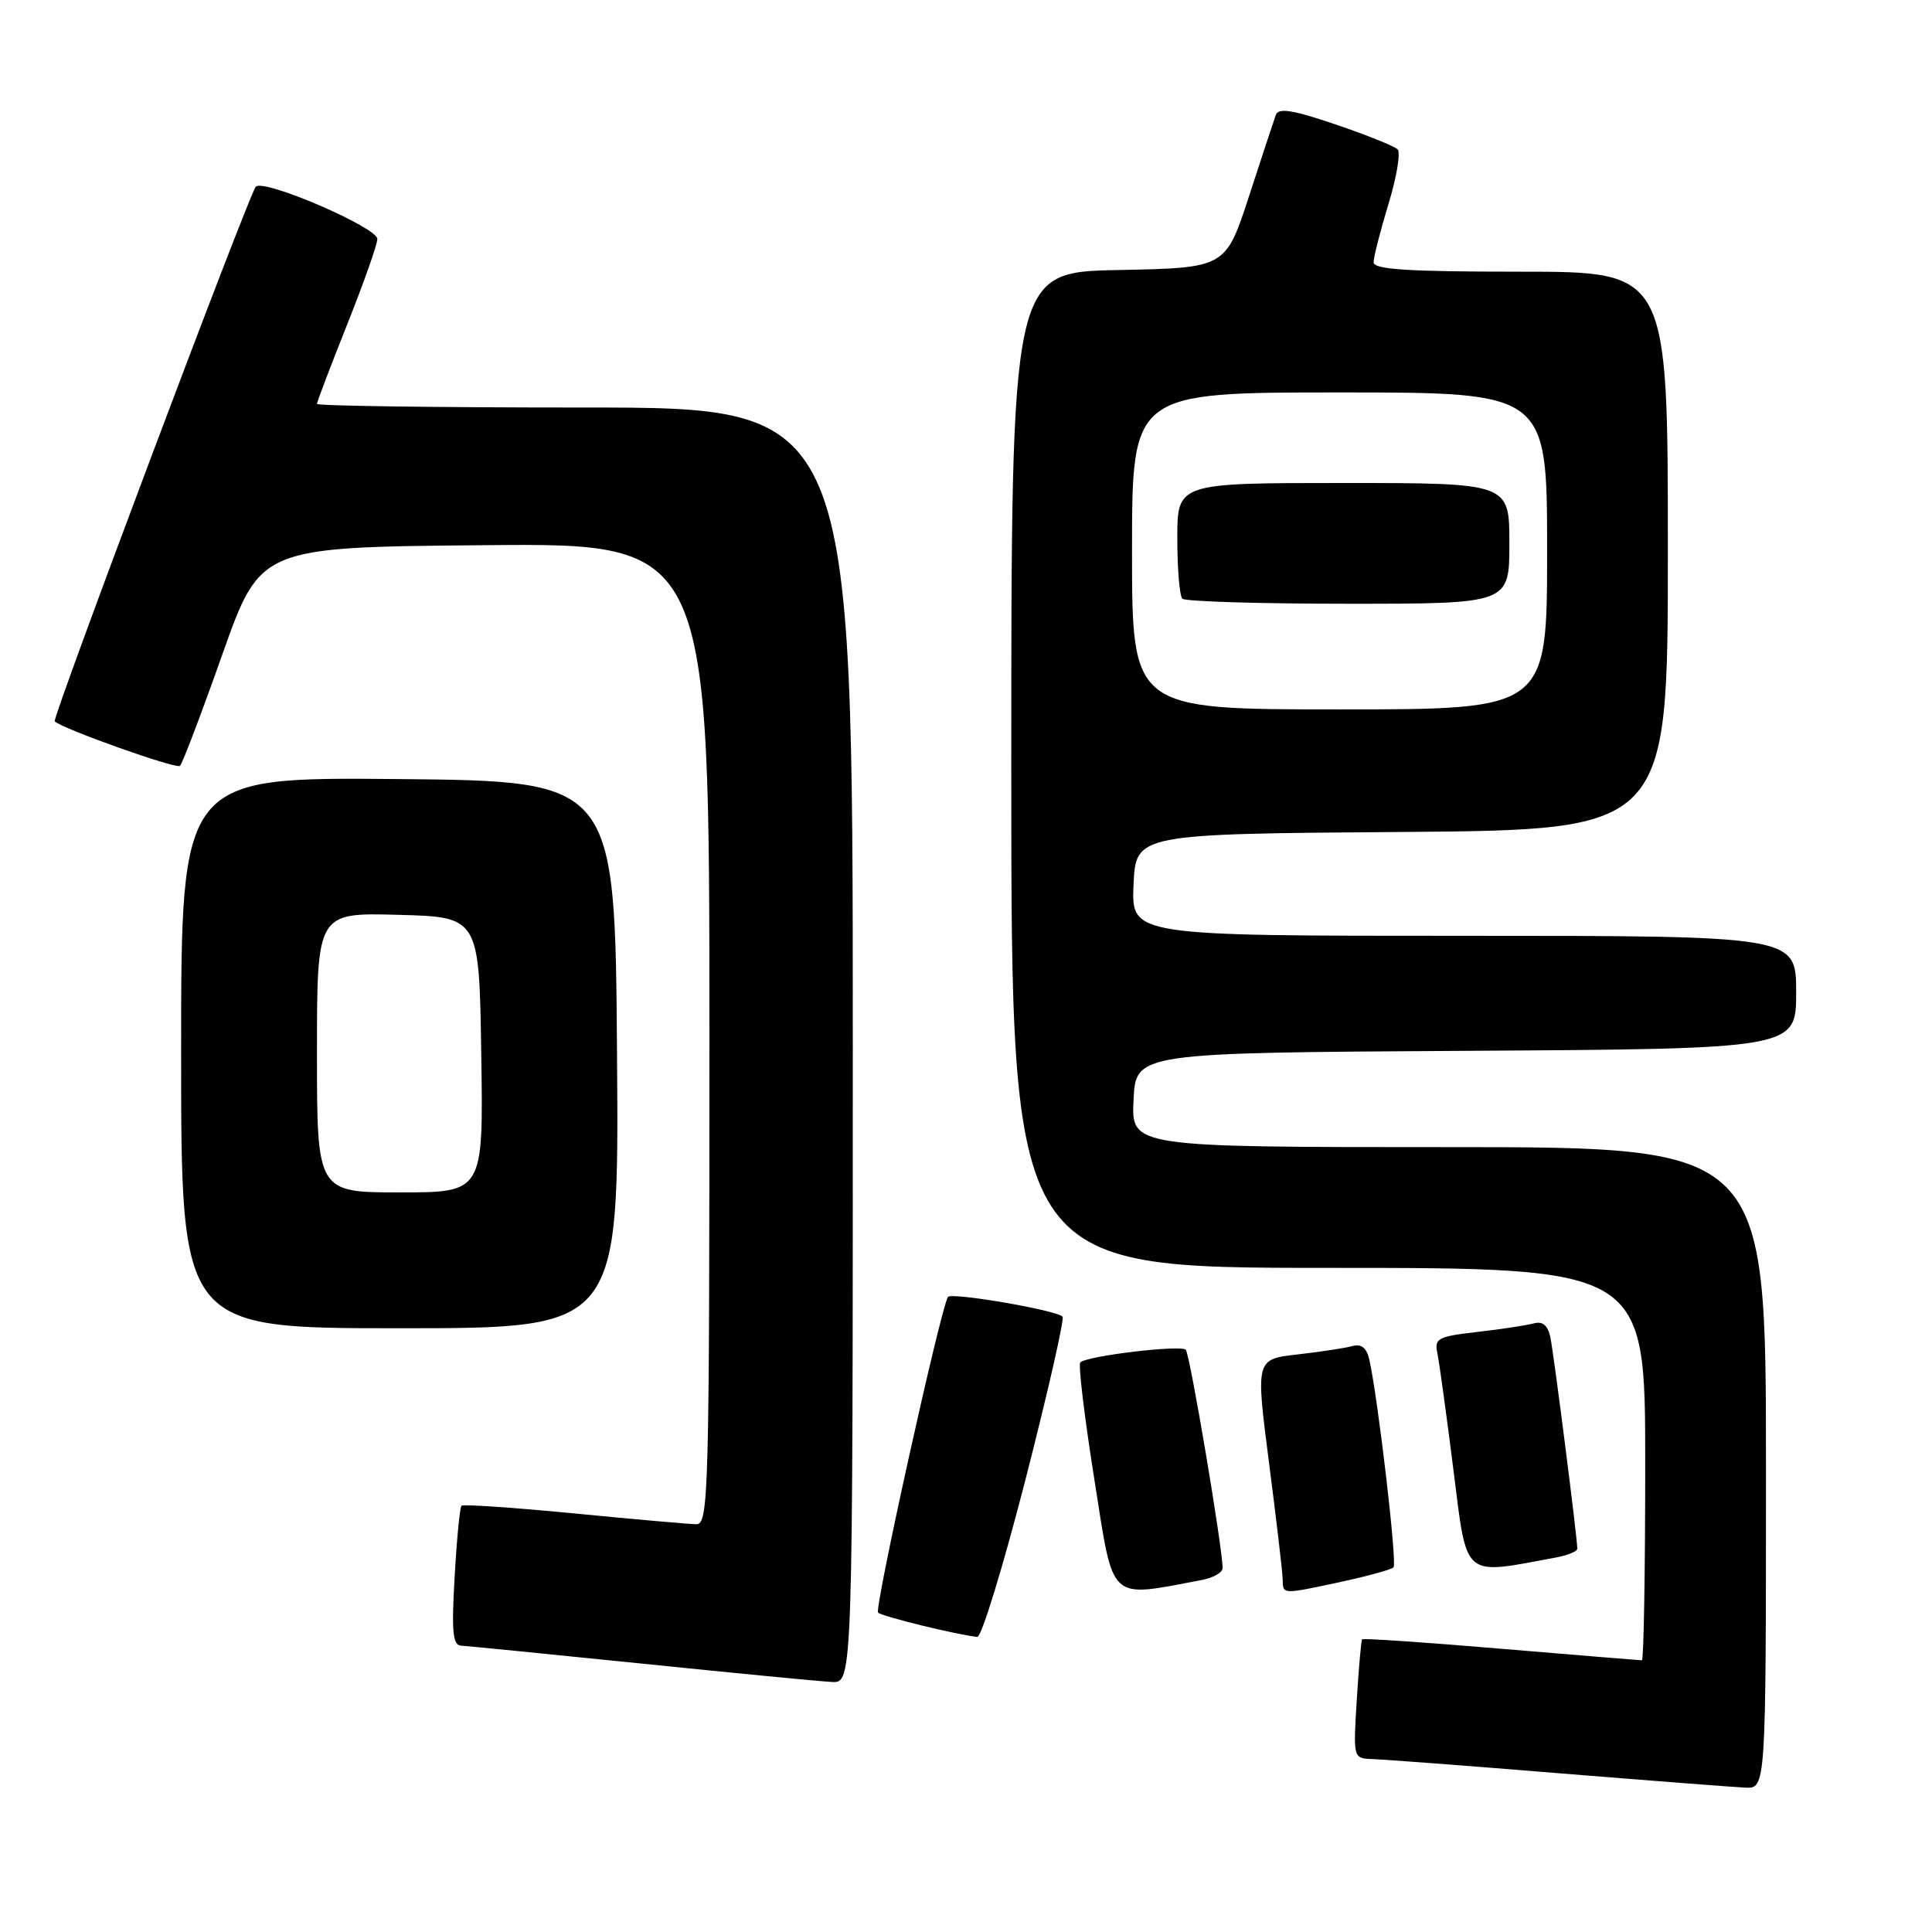 <?xml version="1.0" encoding="UTF-8" standalone="no"?>
<!DOCTYPE svg PUBLIC "-//W3C//DTD SVG 1.1//EN" "http://www.w3.org/Graphics/SVG/1.1/DTD/svg11.dtd" >
<svg xmlns="http://www.w3.org/2000/svg" xmlns:xlink="http://www.w3.org/1999/xlink" version="1.1" viewBox="0 0 256 256">
 <g >
 <path fill="currentColor"
d=" M 234.00 194.50 C 234.00 152.00 234.00 152.00 191.95 152.00 C 149.90 152.00 149.90 152.00 150.20 145.75 C 150.50 139.50 150.50 139.50 194.25 139.24 C 238.00 138.98 238.00 138.98 238.00 131.49 C 238.00 124.00 238.00 124.00 193.95 124.00 C 149.91 124.00 149.91 124.00 150.20 117.25 C 150.50 110.50 150.50 110.50 185.75 110.24 C 221.00 109.97 221.00 109.97 221.00 72.99 C 221.00 36.00 221.00 36.00 201.50 36.00 C 186.56 36.00 182.00 35.71 182.01 34.75 C 182.01 34.06 182.90 30.59 183.98 27.03 C 185.07 23.47 185.61 20.21 185.19 19.79 C 184.77 19.37 181.07 17.88 176.97 16.49 C 171.31 14.56 169.40 14.26 169.05 15.23 C 168.80 15.93 167.20 20.77 165.50 26.00 C 162.40 35.50 162.40 35.50 148.20 35.78 C 134.00 36.05 134.00 36.05 134.00 102.03 C 134.00 168.00 134.00 168.00 176.00 168.00 C 218.00 168.00 218.00 168.00 218.00 194.00 C 218.00 208.30 217.80 220.00 217.56 220.00 C 217.32 220.00 208.93 219.31 198.93 218.47 C 188.92 217.62 180.62 217.06 180.49 217.22 C 180.36 217.37 180.04 220.99 179.78 225.25 C 179.30 233.00 179.30 233.00 181.90 233.09 C 183.33 233.13 194.40 233.97 206.50 234.96 C 218.60 235.94 229.74 236.80 231.25 236.87 C 234.00 237.00 234.00 237.00 234.00 194.50 Z  M 113.00 138.50 C 113.00 54.00 113.00 54.00 77.50 54.00 C 57.98 54.00 42.00 53.78 42.00 53.52 C 42.00 53.26 43.80 48.52 46.00 43.00 C 48.20 37.48 50.00 32.38 50.00 31.67 C 50.00 30.13 34.94 23.64 33.89 24.74 C 33.04 25.62 6.87 95.20 7.25 95.58 C 8.26 96.57 23.38 101.95 23.85 101.48 C 24.18 101.16 26.71 94.50 29.47 86.69 C 34.50 72.50 34.50 72.50 64.25 72.24 C 94.00 71.97 94.00 71.97 94.00 136.99 C 94.00 198.25 93.90 202.00 92.25 201.97 C 91.29 201.95 83.98 201.31 76.02 200.53 C 68.06 199.76 61.37 199.30 61.15 199.52 C 60.93 199.74 60.52 203.98 60.24 208.96 C 59.82 216.24 59.99 218.01 61.11 218.06 C 61.88 218.10 72.62 219.17 85.00 220.43 C 97.38 221.70 108.74 222.80 110.25 222.87 C 113.00 223.00 113.00 223.00 113.00 138.50 Z  M 135.90 195.98 C 138.86 184.42 141.07 174.73 140.79 174.46 C 139.91 173.58 125.99 171.20 125.60 171.86 C 124.60 173.53 115.83 213.17 116.35 213.68 C 116.86 214.19 126.80 216.62 129.50 216.90 C 130.05 216.95 132.93 207.54 135.90 195.98 Z  M 159.25 209.36 C 160.76 209.07 162.00 208.37 162.00 207.78 C 162.00 205.10 157.67 179.43 157.12 178.85 C 156.46 178.17 144.00 179.66 143.14 180.53 C 142.86 180.81 143.70 187.79 145.01 196.05 C 147.62 212.54 146.72 211.70 159.25 209.36 Z  M 177.80 209.58 C 181.27 208.83 184.35 207.98 184.65 207.68 C 185.15 207.18 182.62 185.49 181.45 180.19 C 181.09 178.60 180.40 178.03 179.22 178.36 C 178.27 178.62 175.00 179.12 171.94 179.47 C 166.38 180.10 166.38 180.10 168.15 193.80 C 169.12 201.33 169.94 208.29 169.96 209.25 C 170.01 211.31 169.77 211.30 177.80 209.58 Z  M 206.25 206.36 C 207.76 206.07 209.00 205.56 209.00 205.21 C 209.00 203.76 205.88 179.31 205.43 177.19 C 205.09 175.60 204.40 175.03 203.22 175.36 C 202.27 175.62 198.91 176.13 195.75 176.49 C 190.51 177.09 190.04 177.34 190.46 179.32 C 190.71 180.52 191.67 187.48 192.59 194.79 C 194.43 209.37 193.66 208.71 206.25 206.36 Z  M 81.76 139.75 C 81.50 103.50 81.50 103.50 52.75 103.23 C 24.00 102.97 24.00 102.97 24.00 139.48 C 24.00 176.00 24.00 176.00 53.01 176.00 C 82.02 176.00 82.02 176.00 81.76 139.75 Z  M 150.00 73.00 C 150.00 52.00 150.00 52.00 177.50 52.00 C 205.00 52.00 205.00 52.00 205.00 73.00 C 205.00 94.00 205.00 94.00 177.50 94.00 C 150.00 94.00 150.00 94.00 150.00 73.00 Z  M 200.00 72.00 C 200.00 64.00 200.00 64.00 178.00 64.00 C 156.00 64.00 156.00 64.00 156.00 71.33 C 156.00 75.37 156.30 78.97 156.67 79.33 C 157.03 79.70 166.93 80.00 178.67 80.00 C 200.00 80.00 200.00 80.00 200.00 72.00 Z  M 42.00 139.47 C 42.00 120.93 42.00 120.93 52.75 121.22 C 63.50 121.50 63.50 121.50 63.77 139.75 C 64.05 158.00 64.05 158.00 53.02 158.00 C 42.00 158.00 42.00 158.00 42.00 139.47 Z "/>
</g>
</svg>